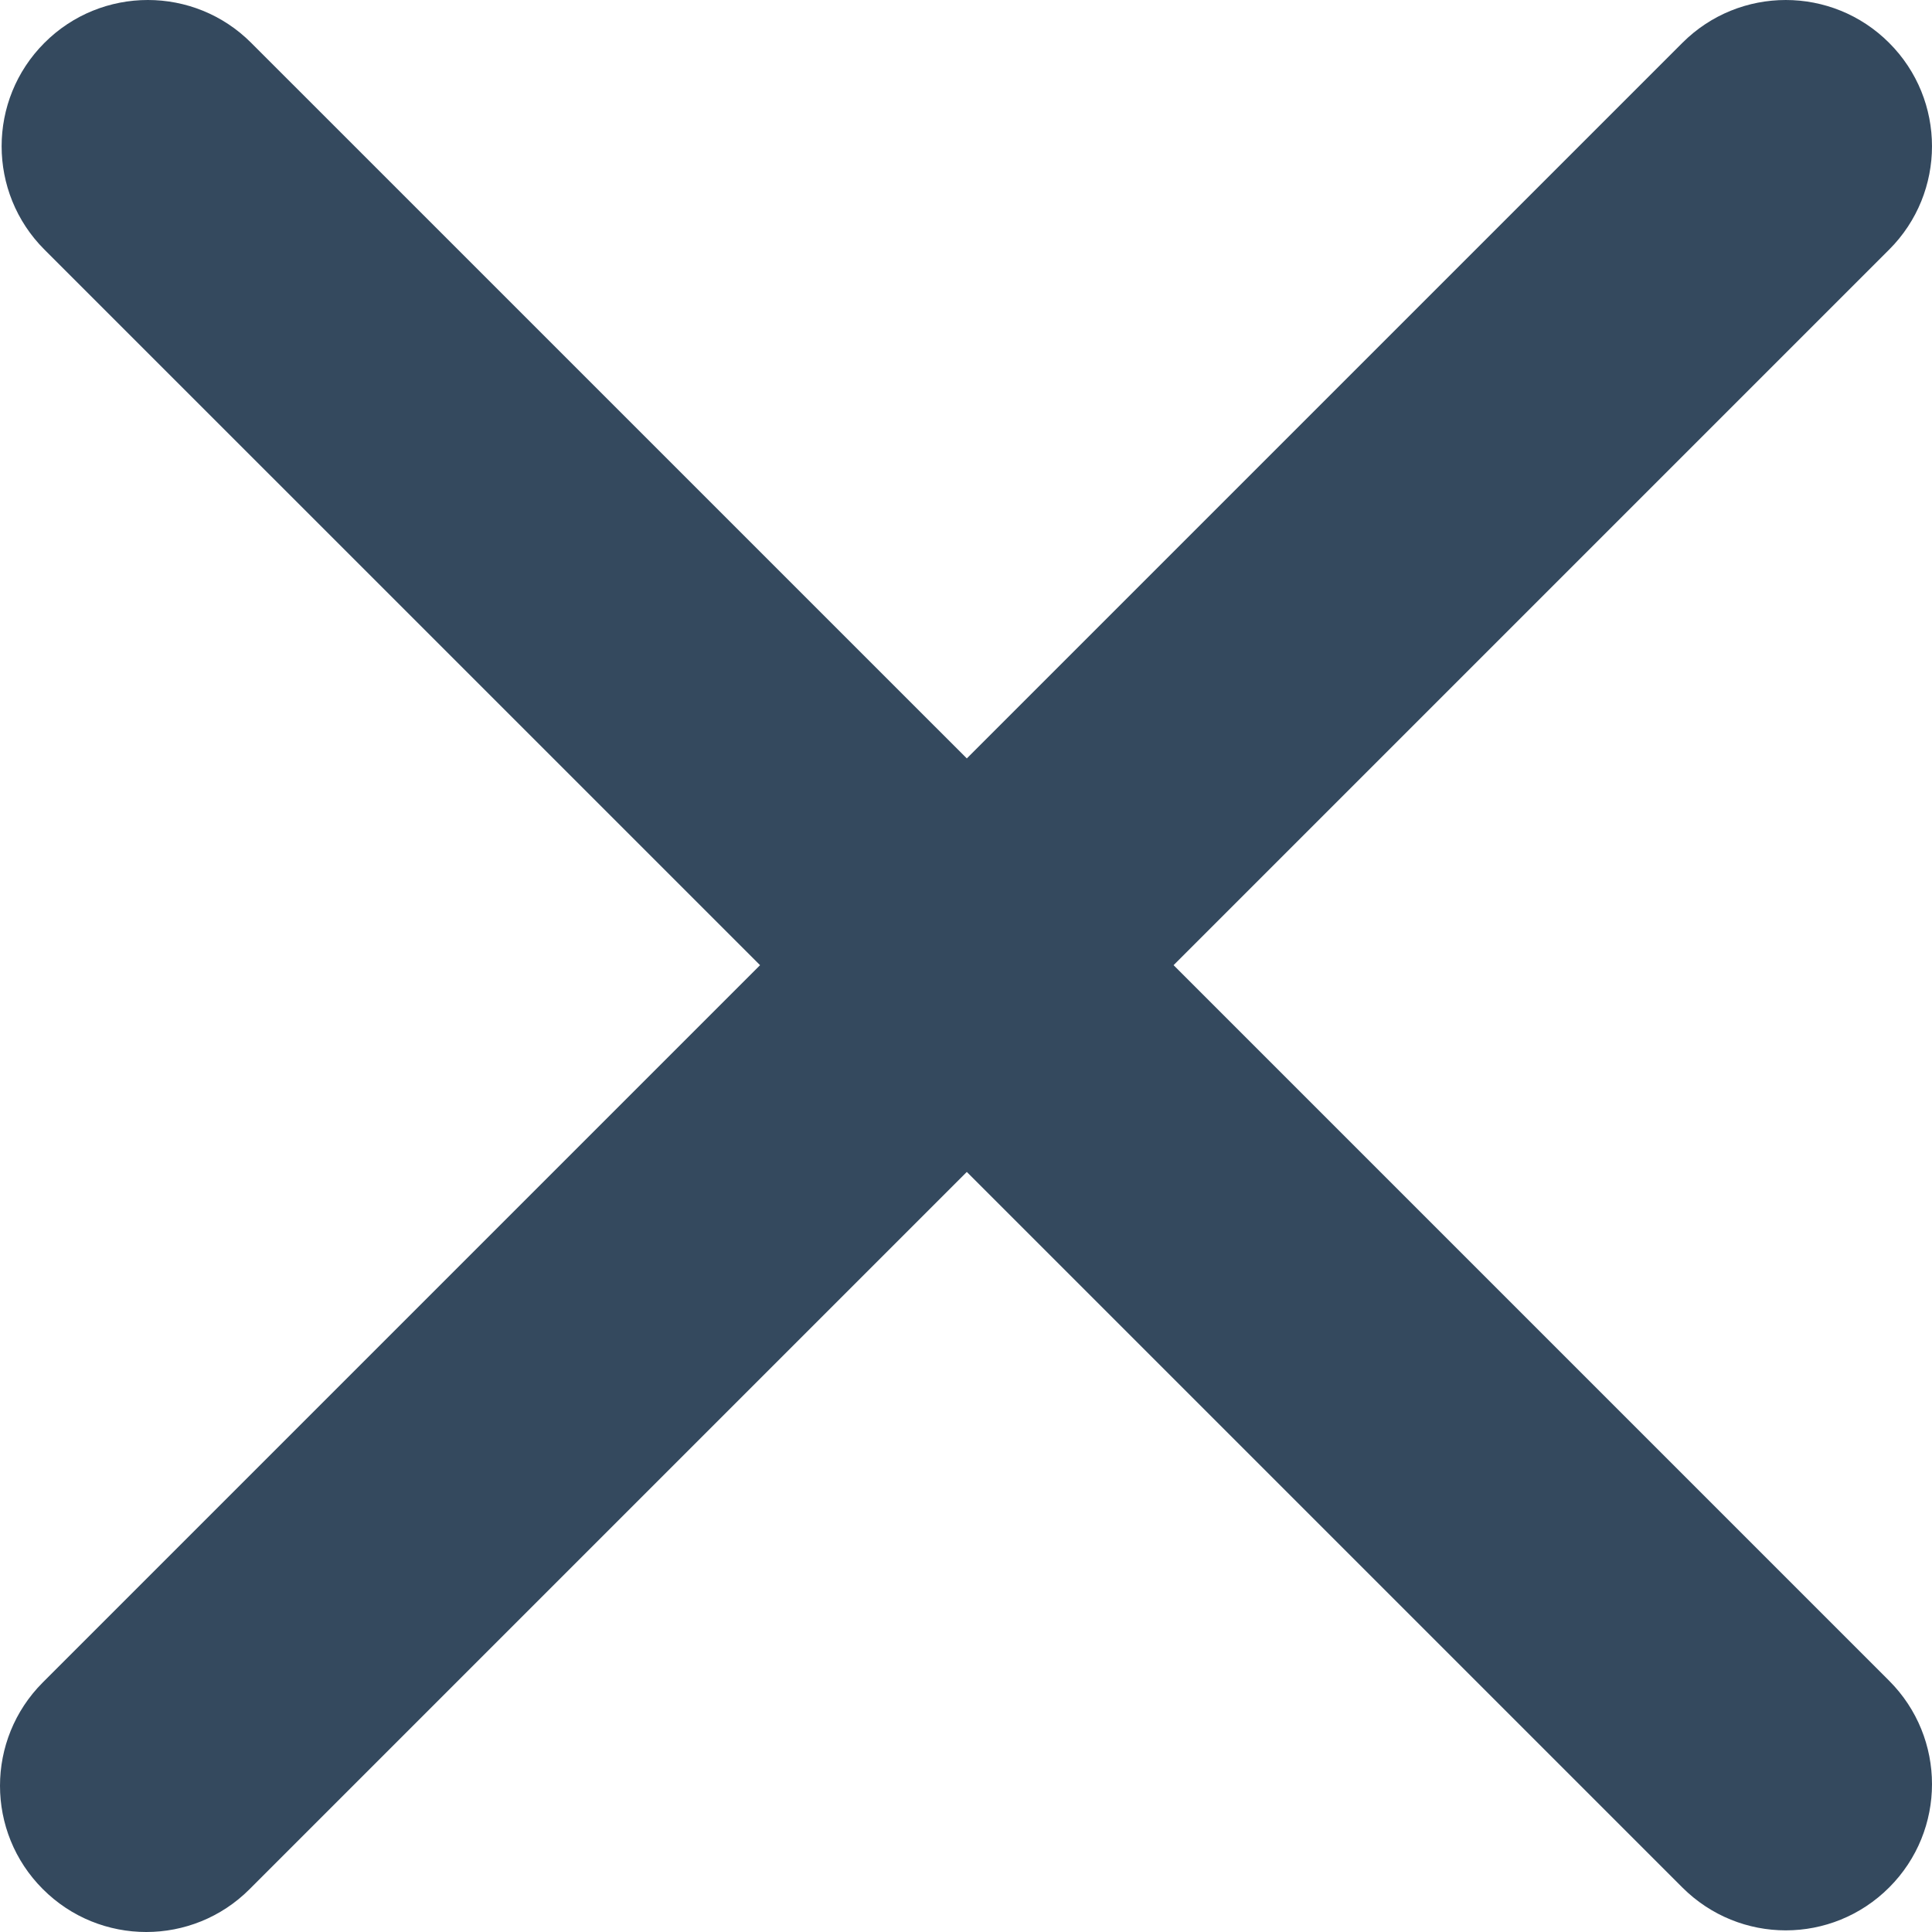 <svg enable-background="new 0 0 469.785 469.785" viewBox="0 0 469.785 469.785" xmlns="http://www.w3.org/2000/svg"><path d="m228.294-151.753 139.195 139.195c11.116 11.105 11.116 29.116 0 40.22-11.105 11.116-29.104 11.116-40.22 0l-139.196-139.195-139.207 139.196c-11.093 11.116-29.116 11.116-40.22 0-11.105-11.105-11.105-29.116 0-40.22l139.207-139.196-139.515-139.515c-11.116-11.116-11.116-29.116 0-40.22 5.552-5.564 12.834-8.34 20.116-8.34 7.27 0 14.552 2.776 20.105 8.34l139.514 139.514 139.196-139.196c5.564-5.552 12.834-8.34 20.116-8.34 7.27 0 14.552 2.788 20.105 8.34 11.116 11.105 11.116 29.104 0 40.22z" fill="#34495e" transform="matrix(1.25 0 0 -1.25 0 45)"/></svg>